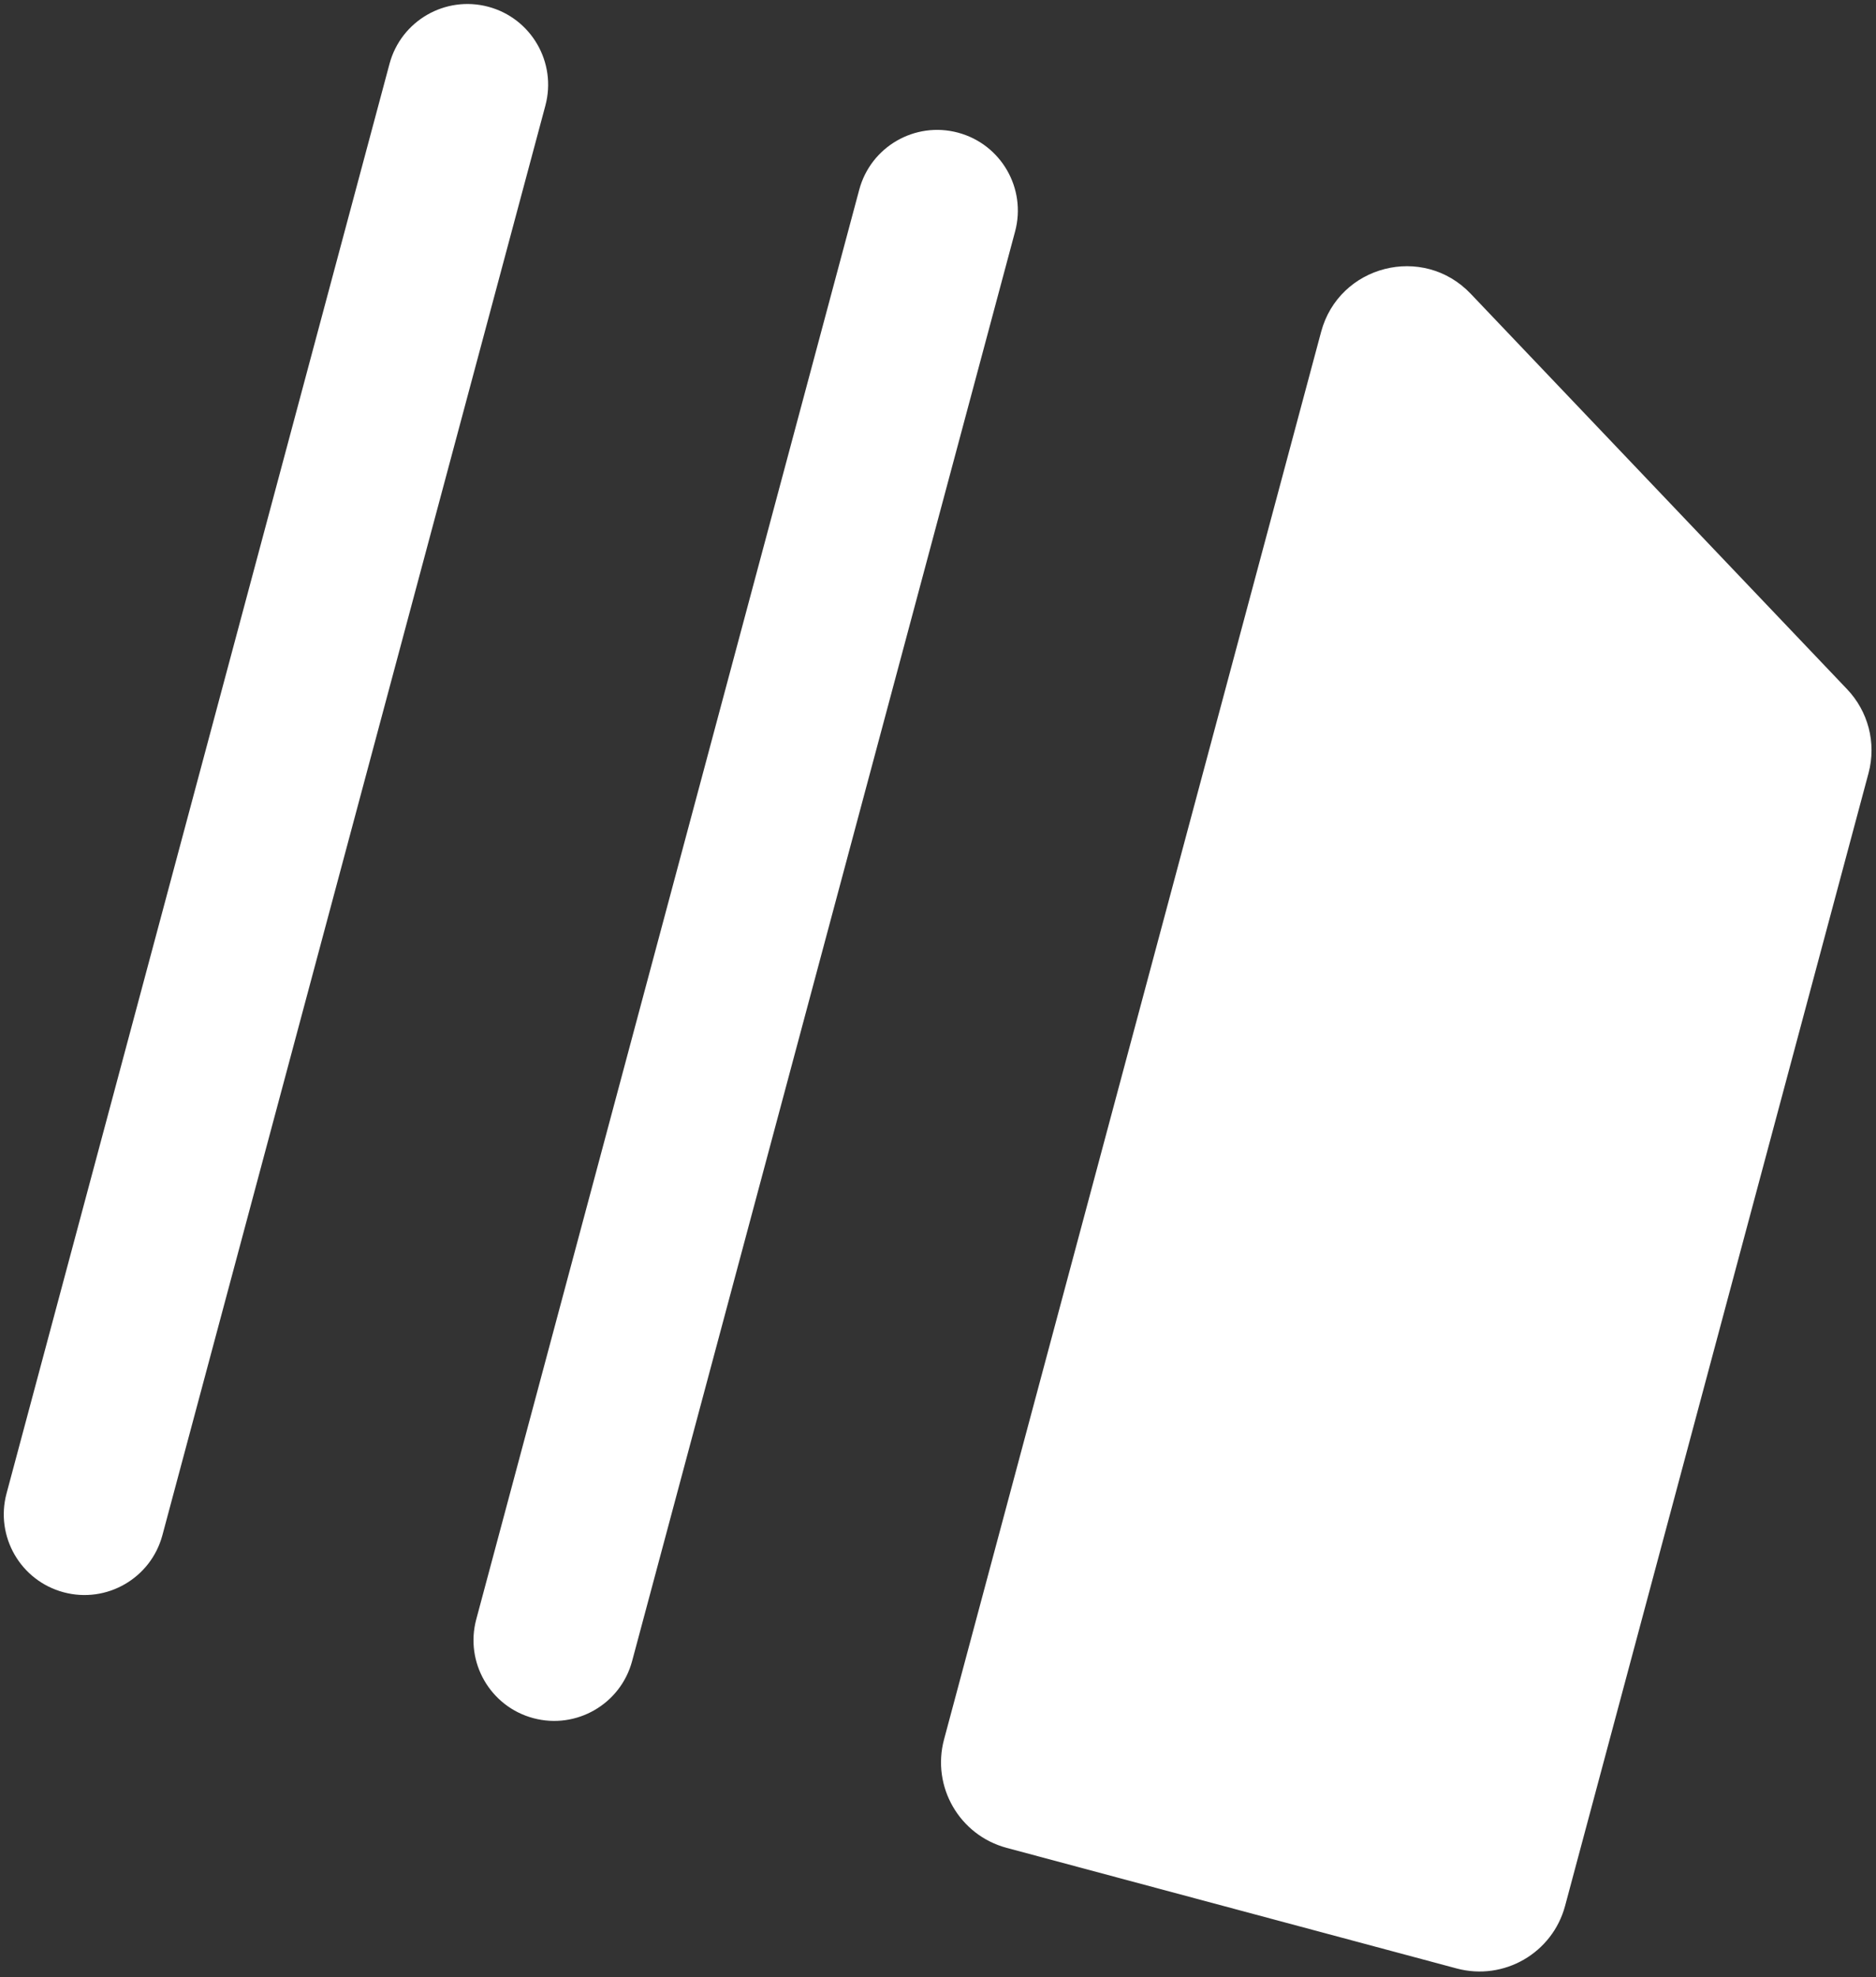 <svg width="242" height="255" viewBox="0 0 242 255" fill="none" xmlns="http://www.w3.org/2000/svg">
<rect x="0" y="0" width="242" height="255" fill="#333333" stroke="none"/>
<path d="M62.993 0.872C57.442 -0.615 51.735 2.678 50.246 8.234L0.845 192.603C-0.644 198.16 2.652 203.865 8.203 205.352C13.754 206.84 19.461 203.547 20.95 197.991L70.352 13.621C71.84 8.065 68.544 2.36 62.993 0.872Z" fill="white"/>
<path d="M110.839 24.47C112.327 18.913 118.034 15.621 123.586 17.108C129.137 18.596 132.433 24.3 130.944 29.857L81.542 214.226C80.053 219.783 74.347 223.075 68.795 221.588C63.244 220.1 59.948 214.395 61.437 208.839L110.839 24.47Z" fill="white"/>
<path fill-rule="evenodd" clip-rule="evenodd" d="M170.421 42.801C172.728 34.19 183.571 31.429 189.719 37.887L238.275 88.89C239.628 90.313 240.566 92.028 241.051 93.863C241.546 95.753 241.556 97.771 241.034 99.719L201.893 245.797C200.261 251.887 193.998 255.503 187.908 253.871L129.854 238.316C123.762 236.683 120.148 230.421 121.78 224.331L170.421 42.801Z" fill="white"/>
</svg>

